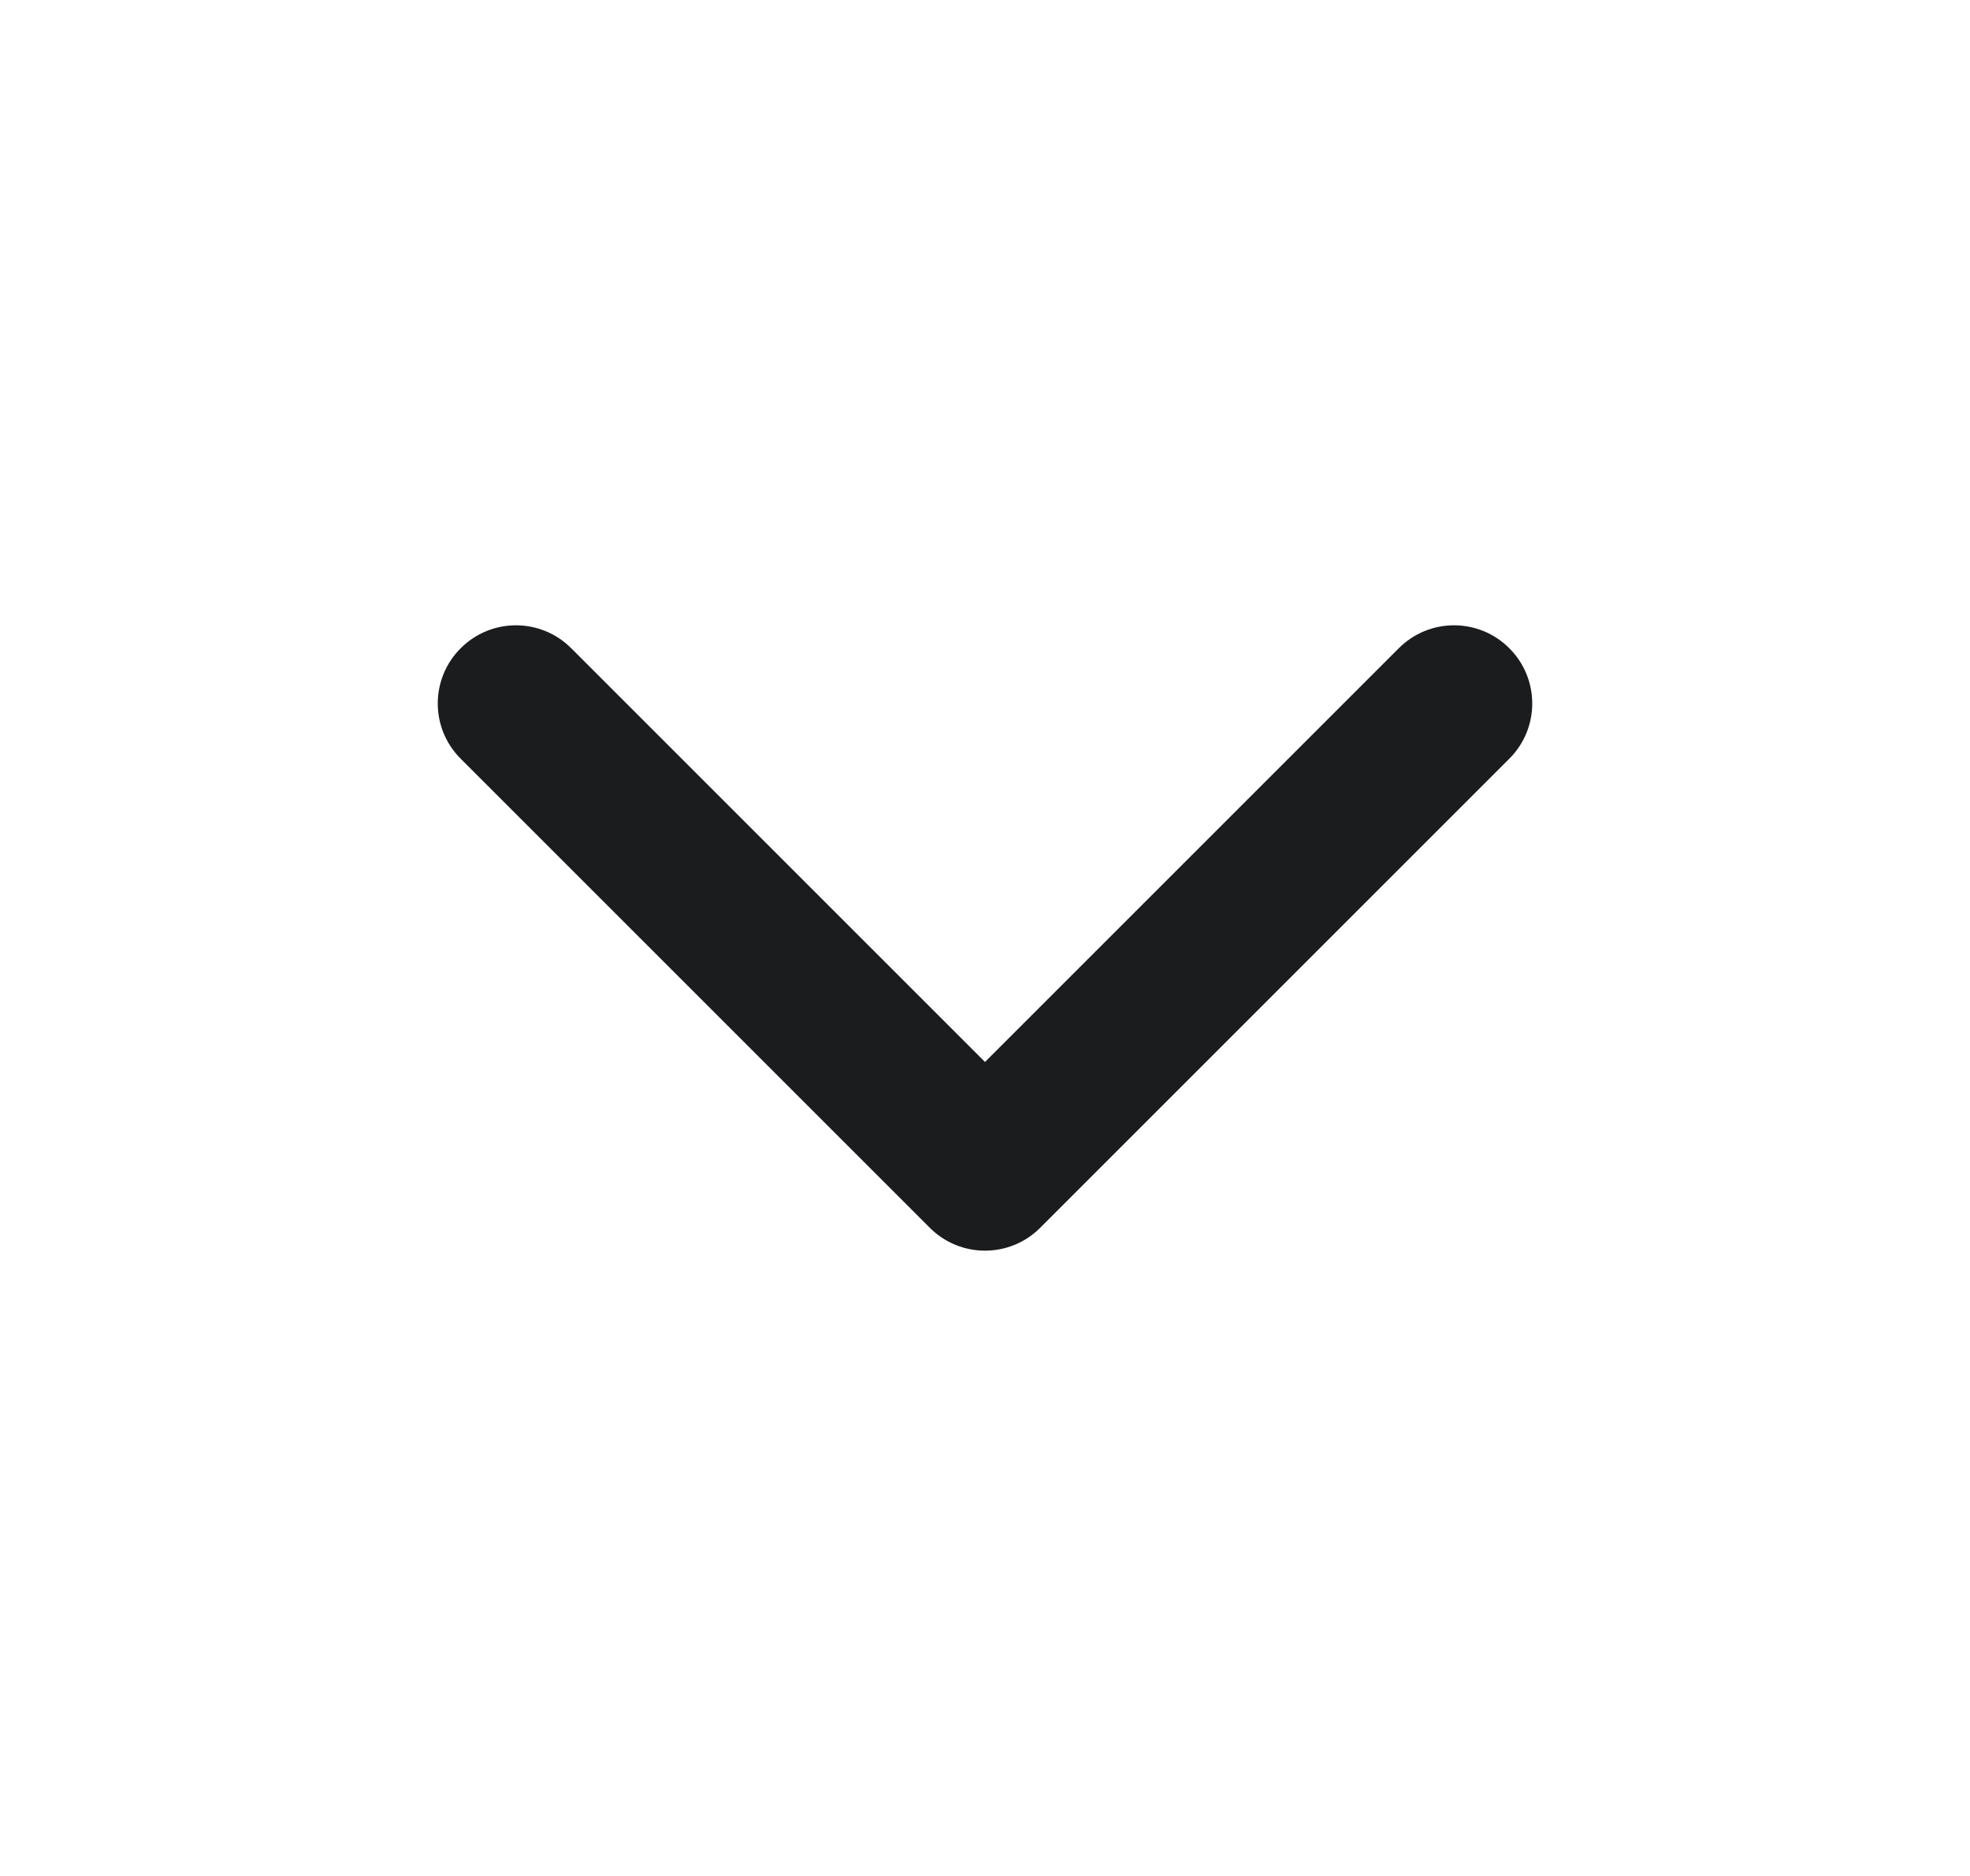 <svg width="21" height="20" viewBox="0 0 21 20" fill="none" xmlns="http://www.w3.org/2000/svg">
<path fill-rule="evenodd" clip-rule="evenodd" d="M4.911 6.911C5.236 6.585 5.764 6.585 6.089 6.911L10.5 11.322L14.911 6.911C15.236 6.585 15.764 6.585 16.089 6.911C16.415 7.236 16.415 7.764 16.089 8.089L11.089 13.089C10.764 13.415 10.236 13.415 9.911 13.089L4.911 8.089C4.585 7.764 4.585 7.236 4.911 6.911Z" fill="#1B1C1E"/>
</svg>

